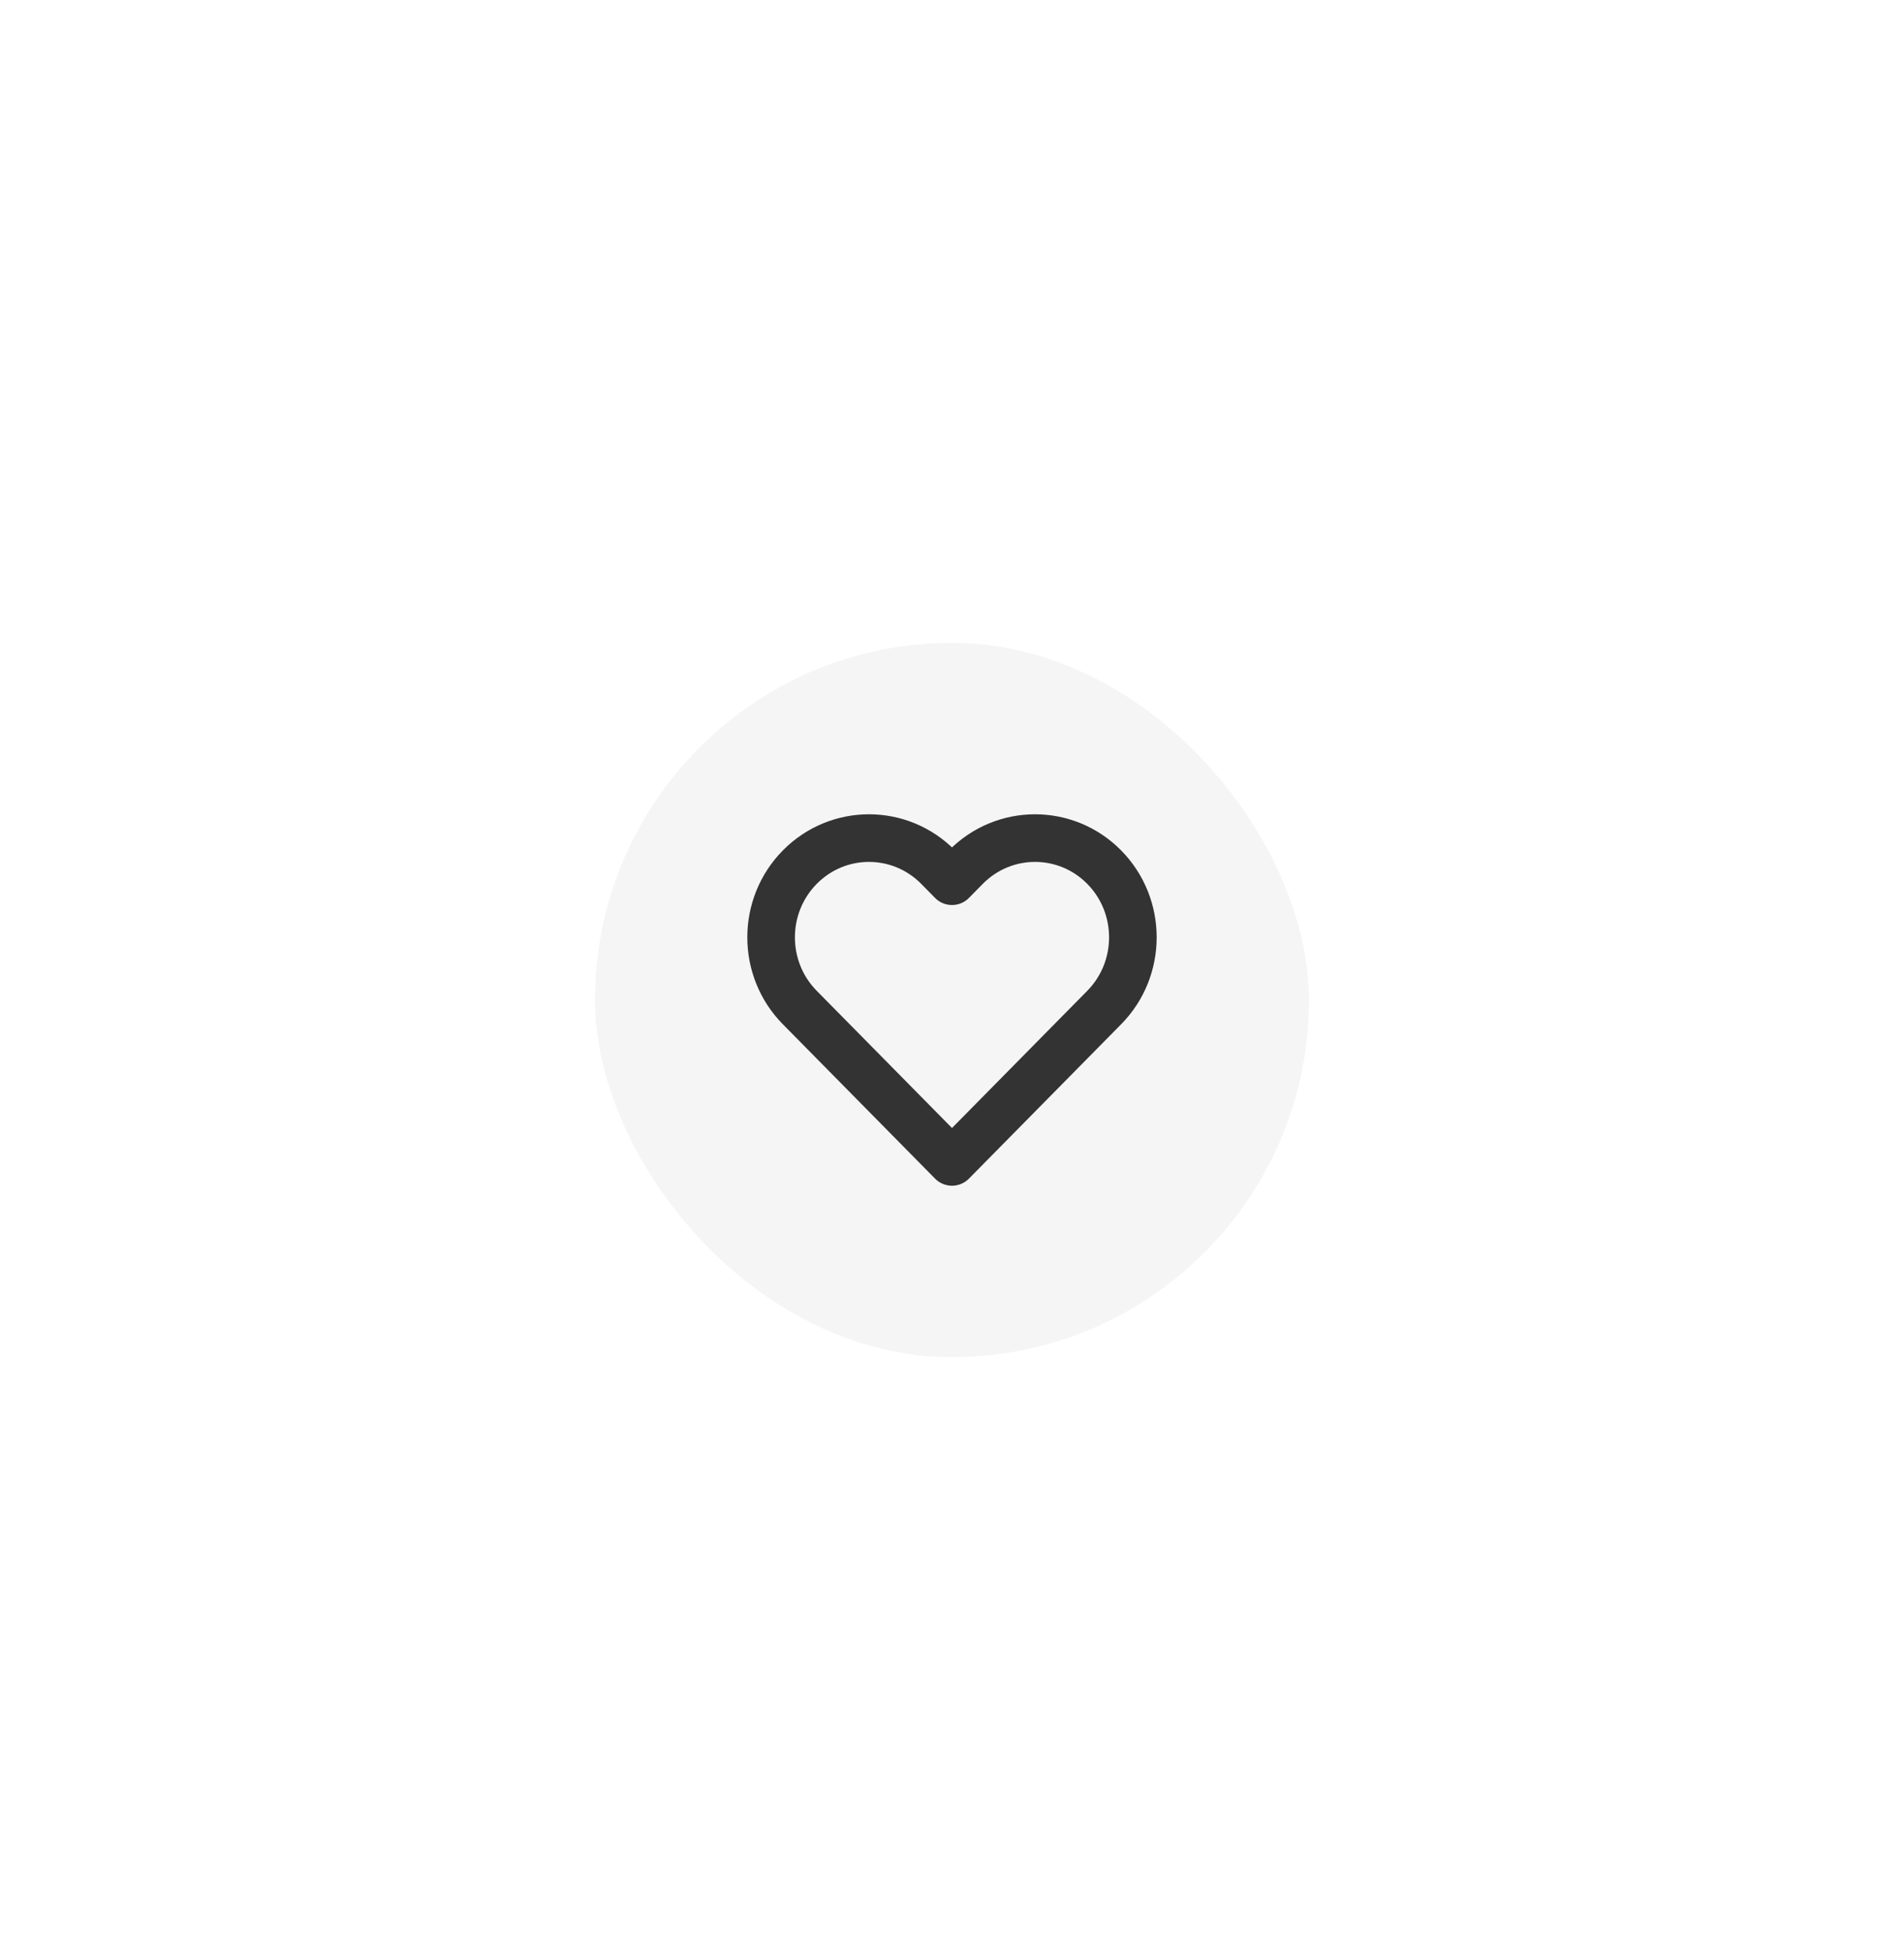 <svg width="80" height="82" viewBox="0 0 80 82" fill="none" xmlns="http://www.w3.org/2000/svg">
<g filter="url(#filter0_d_190_3497)">
<rect x="25" width="30" height="30" rx="15" fill="#F5F5F5"/>
<path d="M33.604 15.316L40 21.8L46.396 15.316C48.001 13.688 48.001 11.049 46.396 9.421C44.79 7.793 42.187 7.793 40.581 9.421L40 10.011L39.419 9.421C37.813 7.793 35.21 7.793 33.604 9.421C31.998 11.049 31.998 13.688 33.604 15.316Z" stroke="#333333" stroke-width="2" stroke-linejoin="round"/>
</g>
<defs>
<filter id="filter0_d_190_3497" x="0" y="0" width="80" height="82" filterUnits="userSpaceOnUse" color-interpolation-filters="sRGB">
<feFlood flood-opacity="0" result="BackgroundImageFix"/>
<feColorMatrix in="SourceAlpha" type="matrix" values="0 0 0 0 0 0 0 0 0 0 0 0 0 0 0 0 0 0 127 0" result="hardAlpha"/>
<feMorphology radius="23" operator="erode" in="SourceAlpha" result="effect1_dropShadow_190_3497"/>
<feOffset dy="27"/>
<feGaussianBlur stdDeviation="24"/>
<feComposite in2="hardAlpha" operator="out"/>
<feColorMatrix type="matrix" values="0 0 0 0 0.11 0 0 0 0 0.153 0 0 0 0 0.192 0 0 0 0.16 0"/>
<feBlend mode="normal" in2="BackgroundImageFix" result="effect1_dropShadow_190_3497"/>
<feBlend mode="normal" in="SourceGraphic" in2="effect1_dropShadow_190_3497" result="shape"/>
</filter>
</defs>
</svg>
